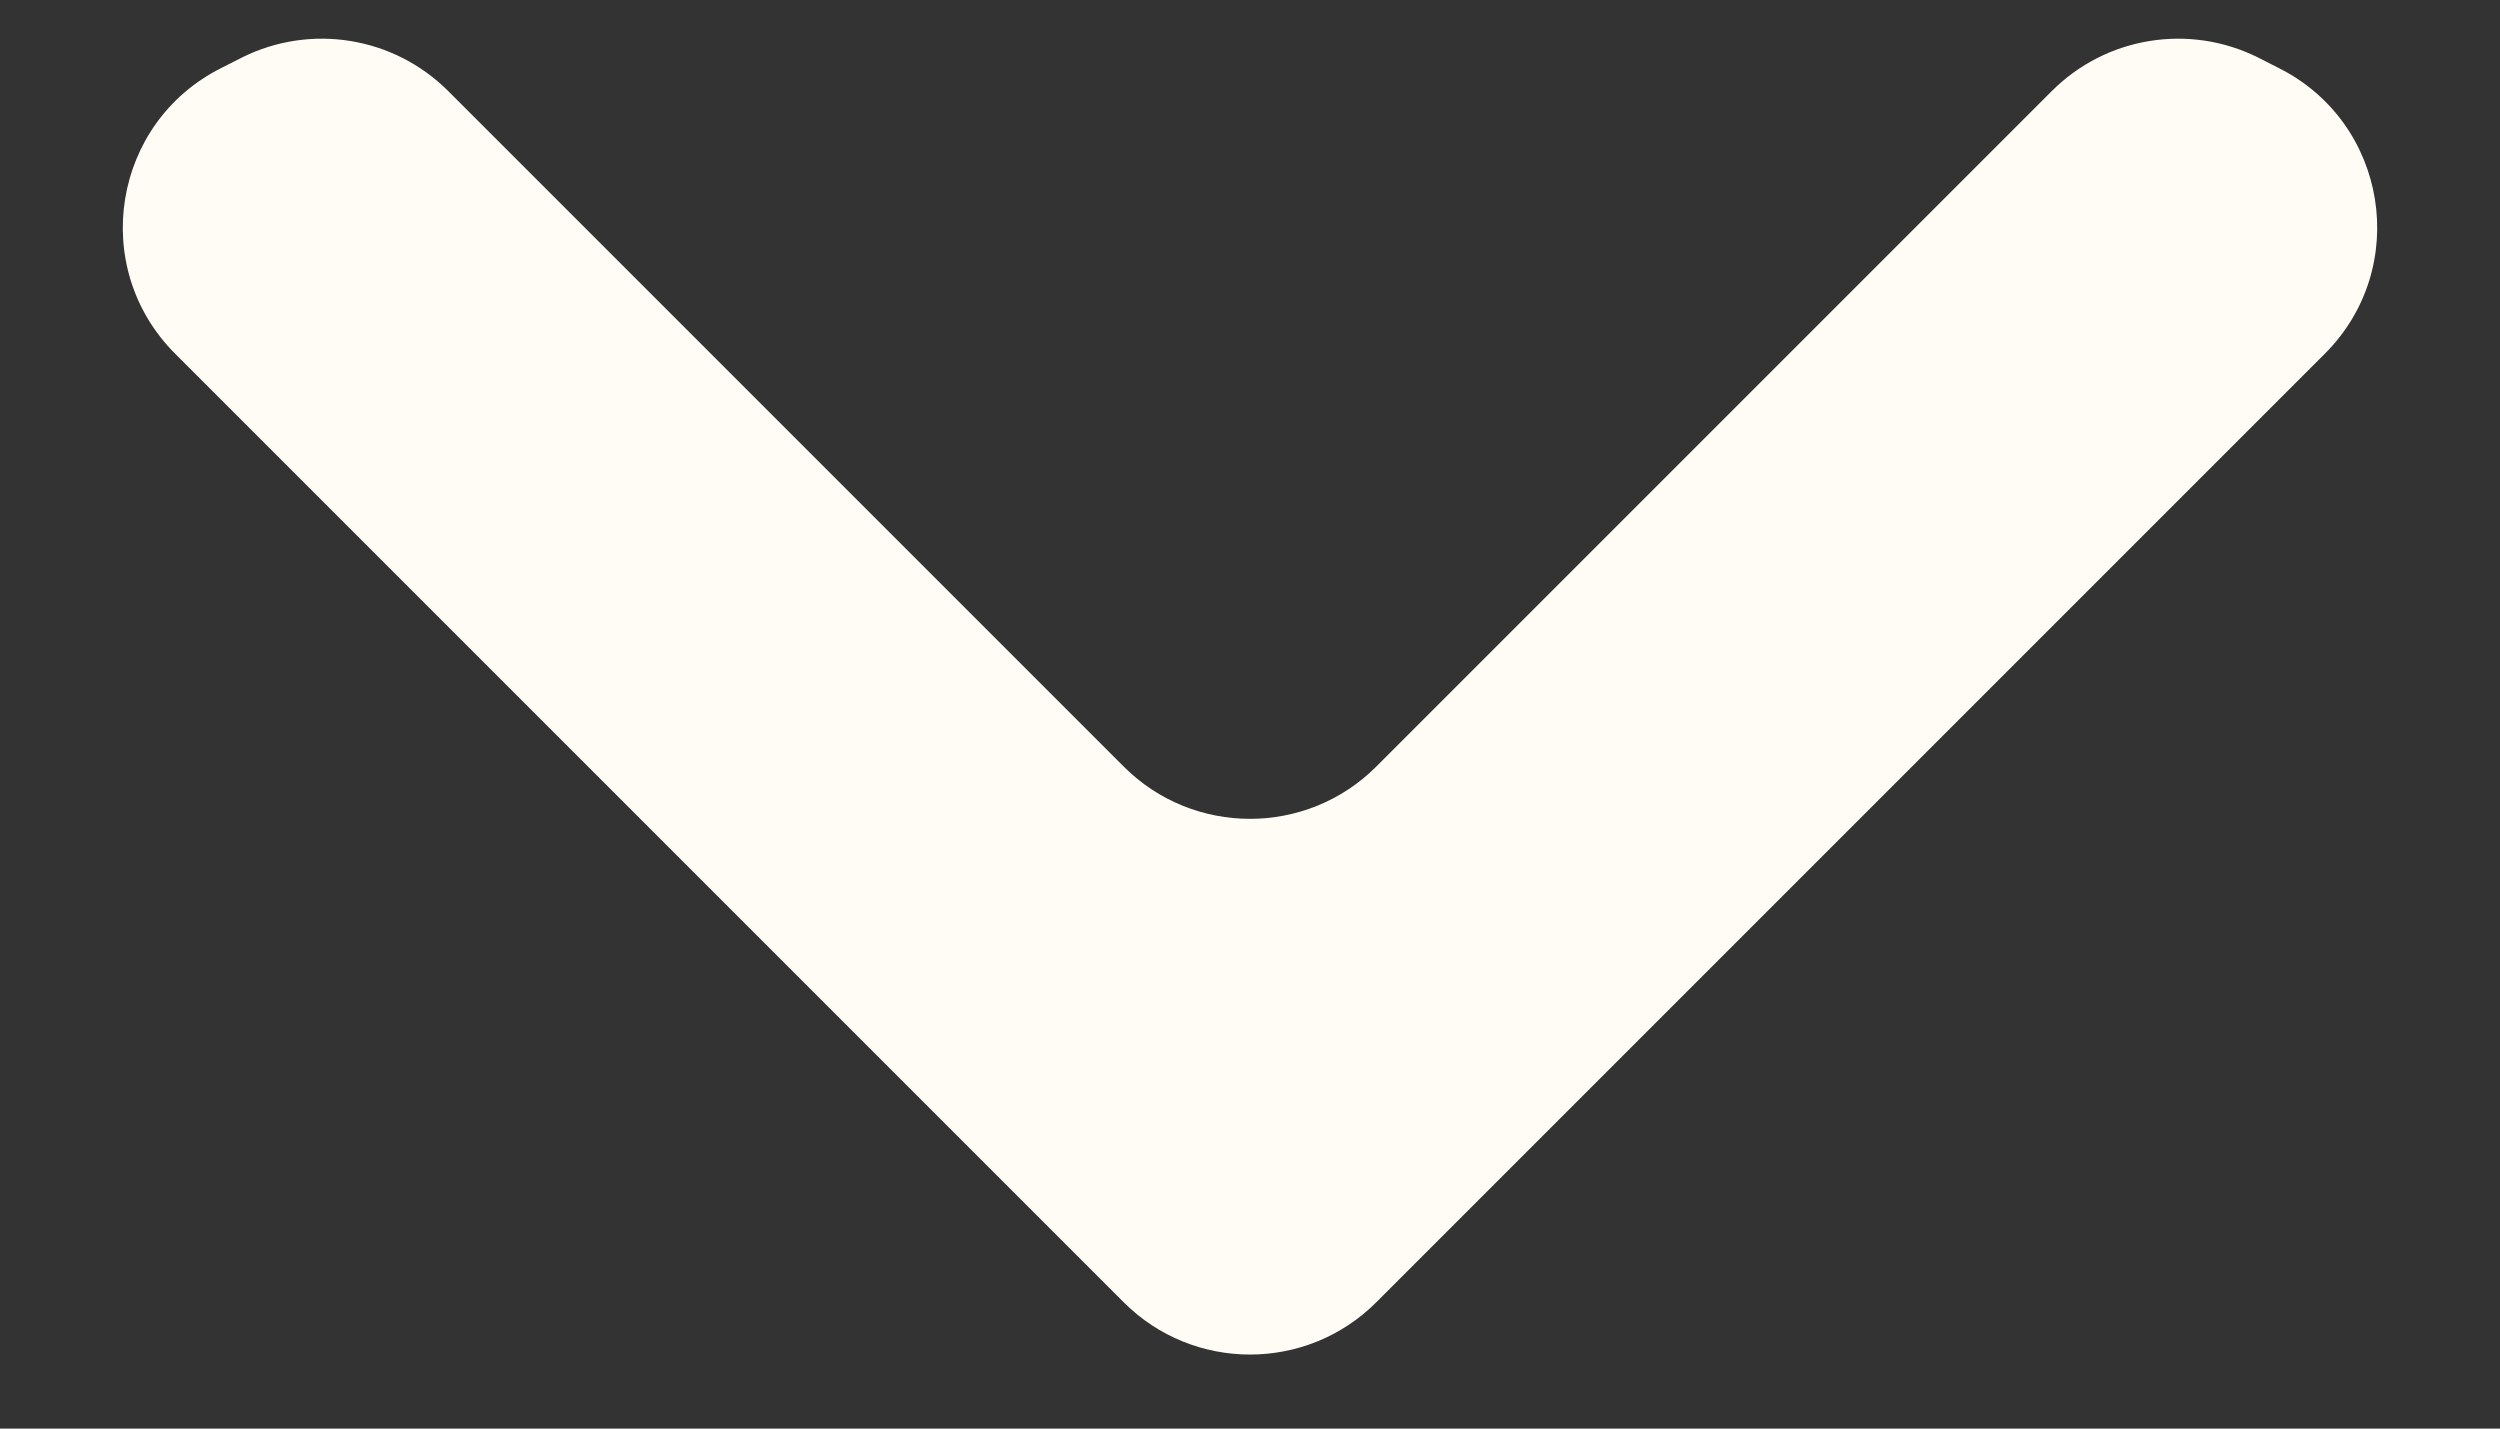 <svg width="14" height="8" viewBox="0 0 14 8" fill="none" xmlns="http://www.w3.org/2000/svg">
<rect x="0" y="0" width="14" height="8" fill="#333333" stroke="none"/>
<path d="M1.355 0.322C1.74 0.13 2.205 0.205 2.51 0.51L6.293 4.293C6.683 4.683 7.317 4.683 7.707 4.293L11.49 0.51C11.795 0.205 12.26 0.13 12.645 0.322L12.759 0.38C13.37 0.685 13.502 1.498 13.019 1.981L7.707 7.293C7.317 7.683 6.683 7.683 6.293 7.293L0.981 1.981C0.498 1.498 0.63 0.685 1.241 0.38L1.355 0.322Z" fill="#FFFBF5"/>
</svg>
